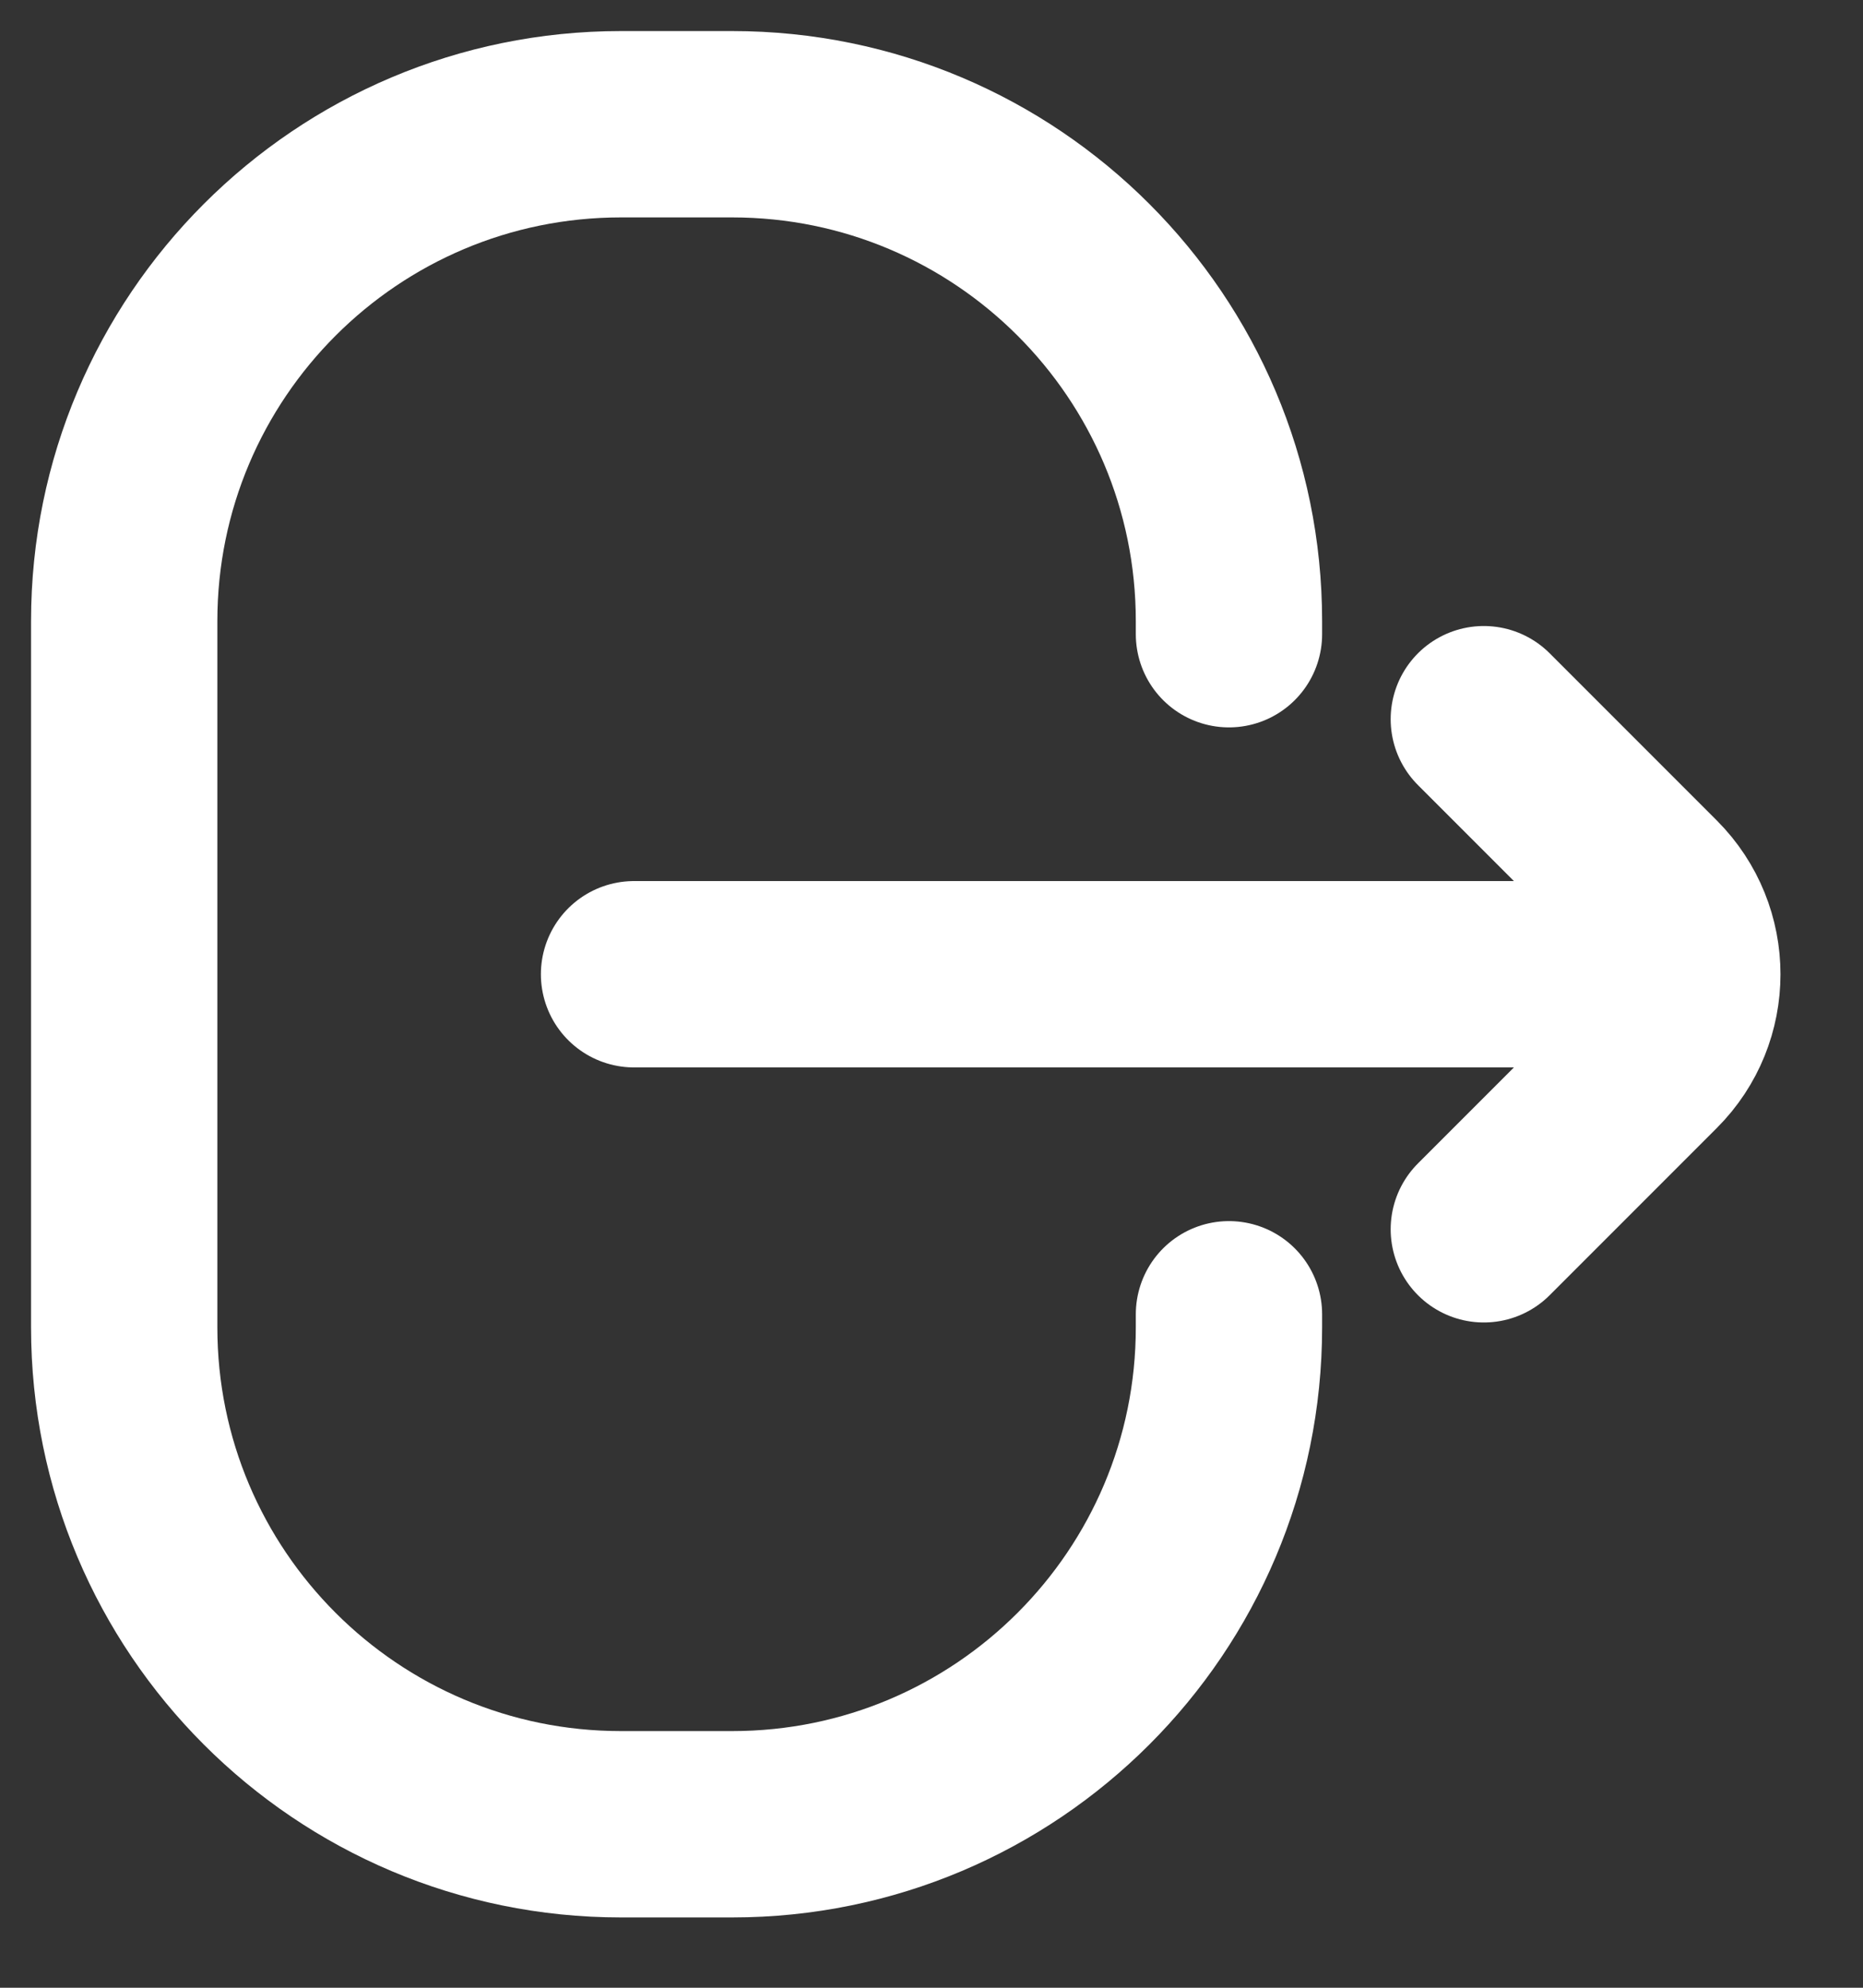 <svg width="15" height="16" viewBox="0 0 15 16" fill="none" xmlns="http://www.w3.org/2000/svg">
<rect x="0" y="0" width="15" height="16" fill="#333333" stroke="none"/>
<path d="M9.895 10.579V10.684C9.895 12.893 8.104 14.684 5.895 14.684H5C2.791 14.684 1 12.893 1 10.684V5C1 2.791 2.791 1 5 1H5.895C8.104 1 9.895 2.791 9.895 5V5.105" stroke="white" stroke-width="1.5" stroke-linecap="round"/>
<path d="M11.947 9.895L13.293 8.549C13.683 8.159 13.683 7.526 13.293 7.135L11.947 5.789" stroke="white" stroke-width="1.5" stroke-linecap="round"/>
<path d="M13.316 7.842L5.105 7.842" stroke="white" stroke-width="1.5" stroke-linecap="round"/>
</svg>
